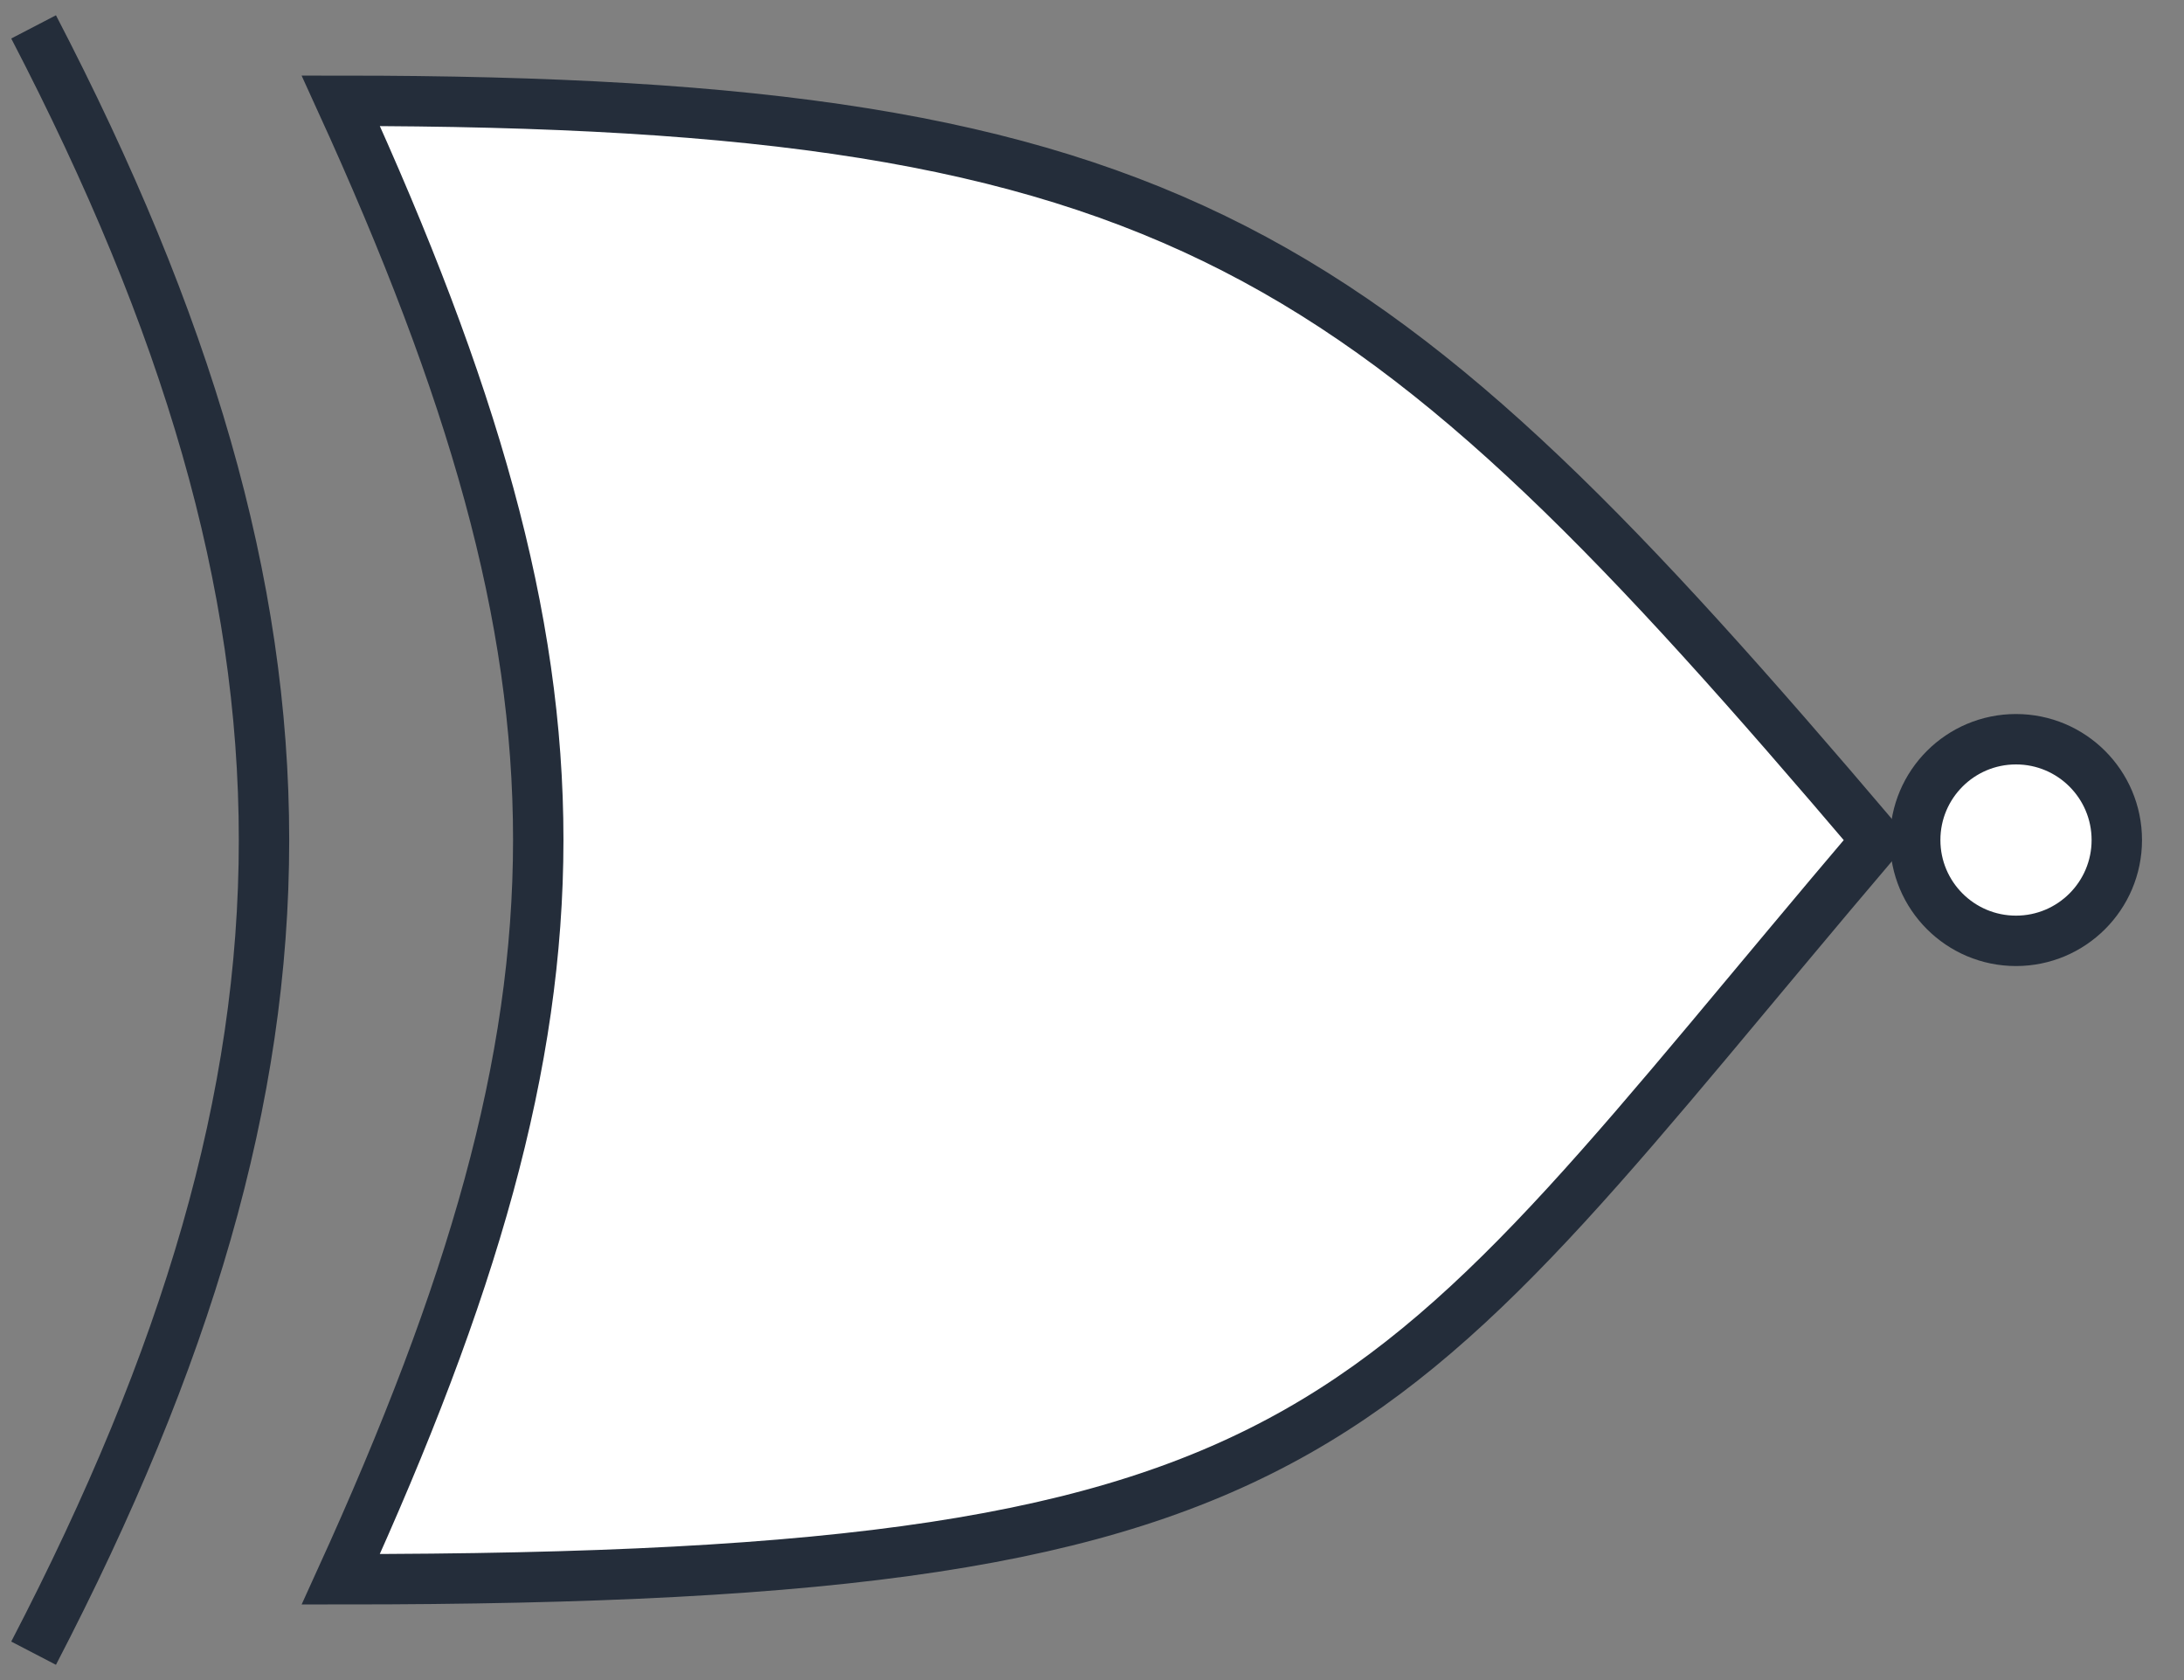 <svg width="65" height="50" viewBox="0 0 65 50" fill="none" xmlns="http://www.w3.org/2000/svg">
<rect x="0" y="0" width="65" height="50" fill="#808080" stroke="none"/>
<circle cx="60" cy="25" r="3" fill="white" stroke="#242D3A" stroke-width="1.5"/>
<path d="M10.143 3C17.987 20.183 17.97 29.817 10.143 47C40.065 47 40.896 42.6 55.857 25C40.896 7.4 35.078 3 10.143 3Z" fill="white"/>
<path d="M1 49.2C10.143 31.6 10.143 18.4 1 0.8M10.143 47C17.97 29.817 17.987 20.183 10.143 3C35.078 3 40.896 7.4 55.857 25C40.896 42.6 40.065 47 10.143 47Z" stroke="#242D3A" stroke-width="1.5"/>
</svg>
